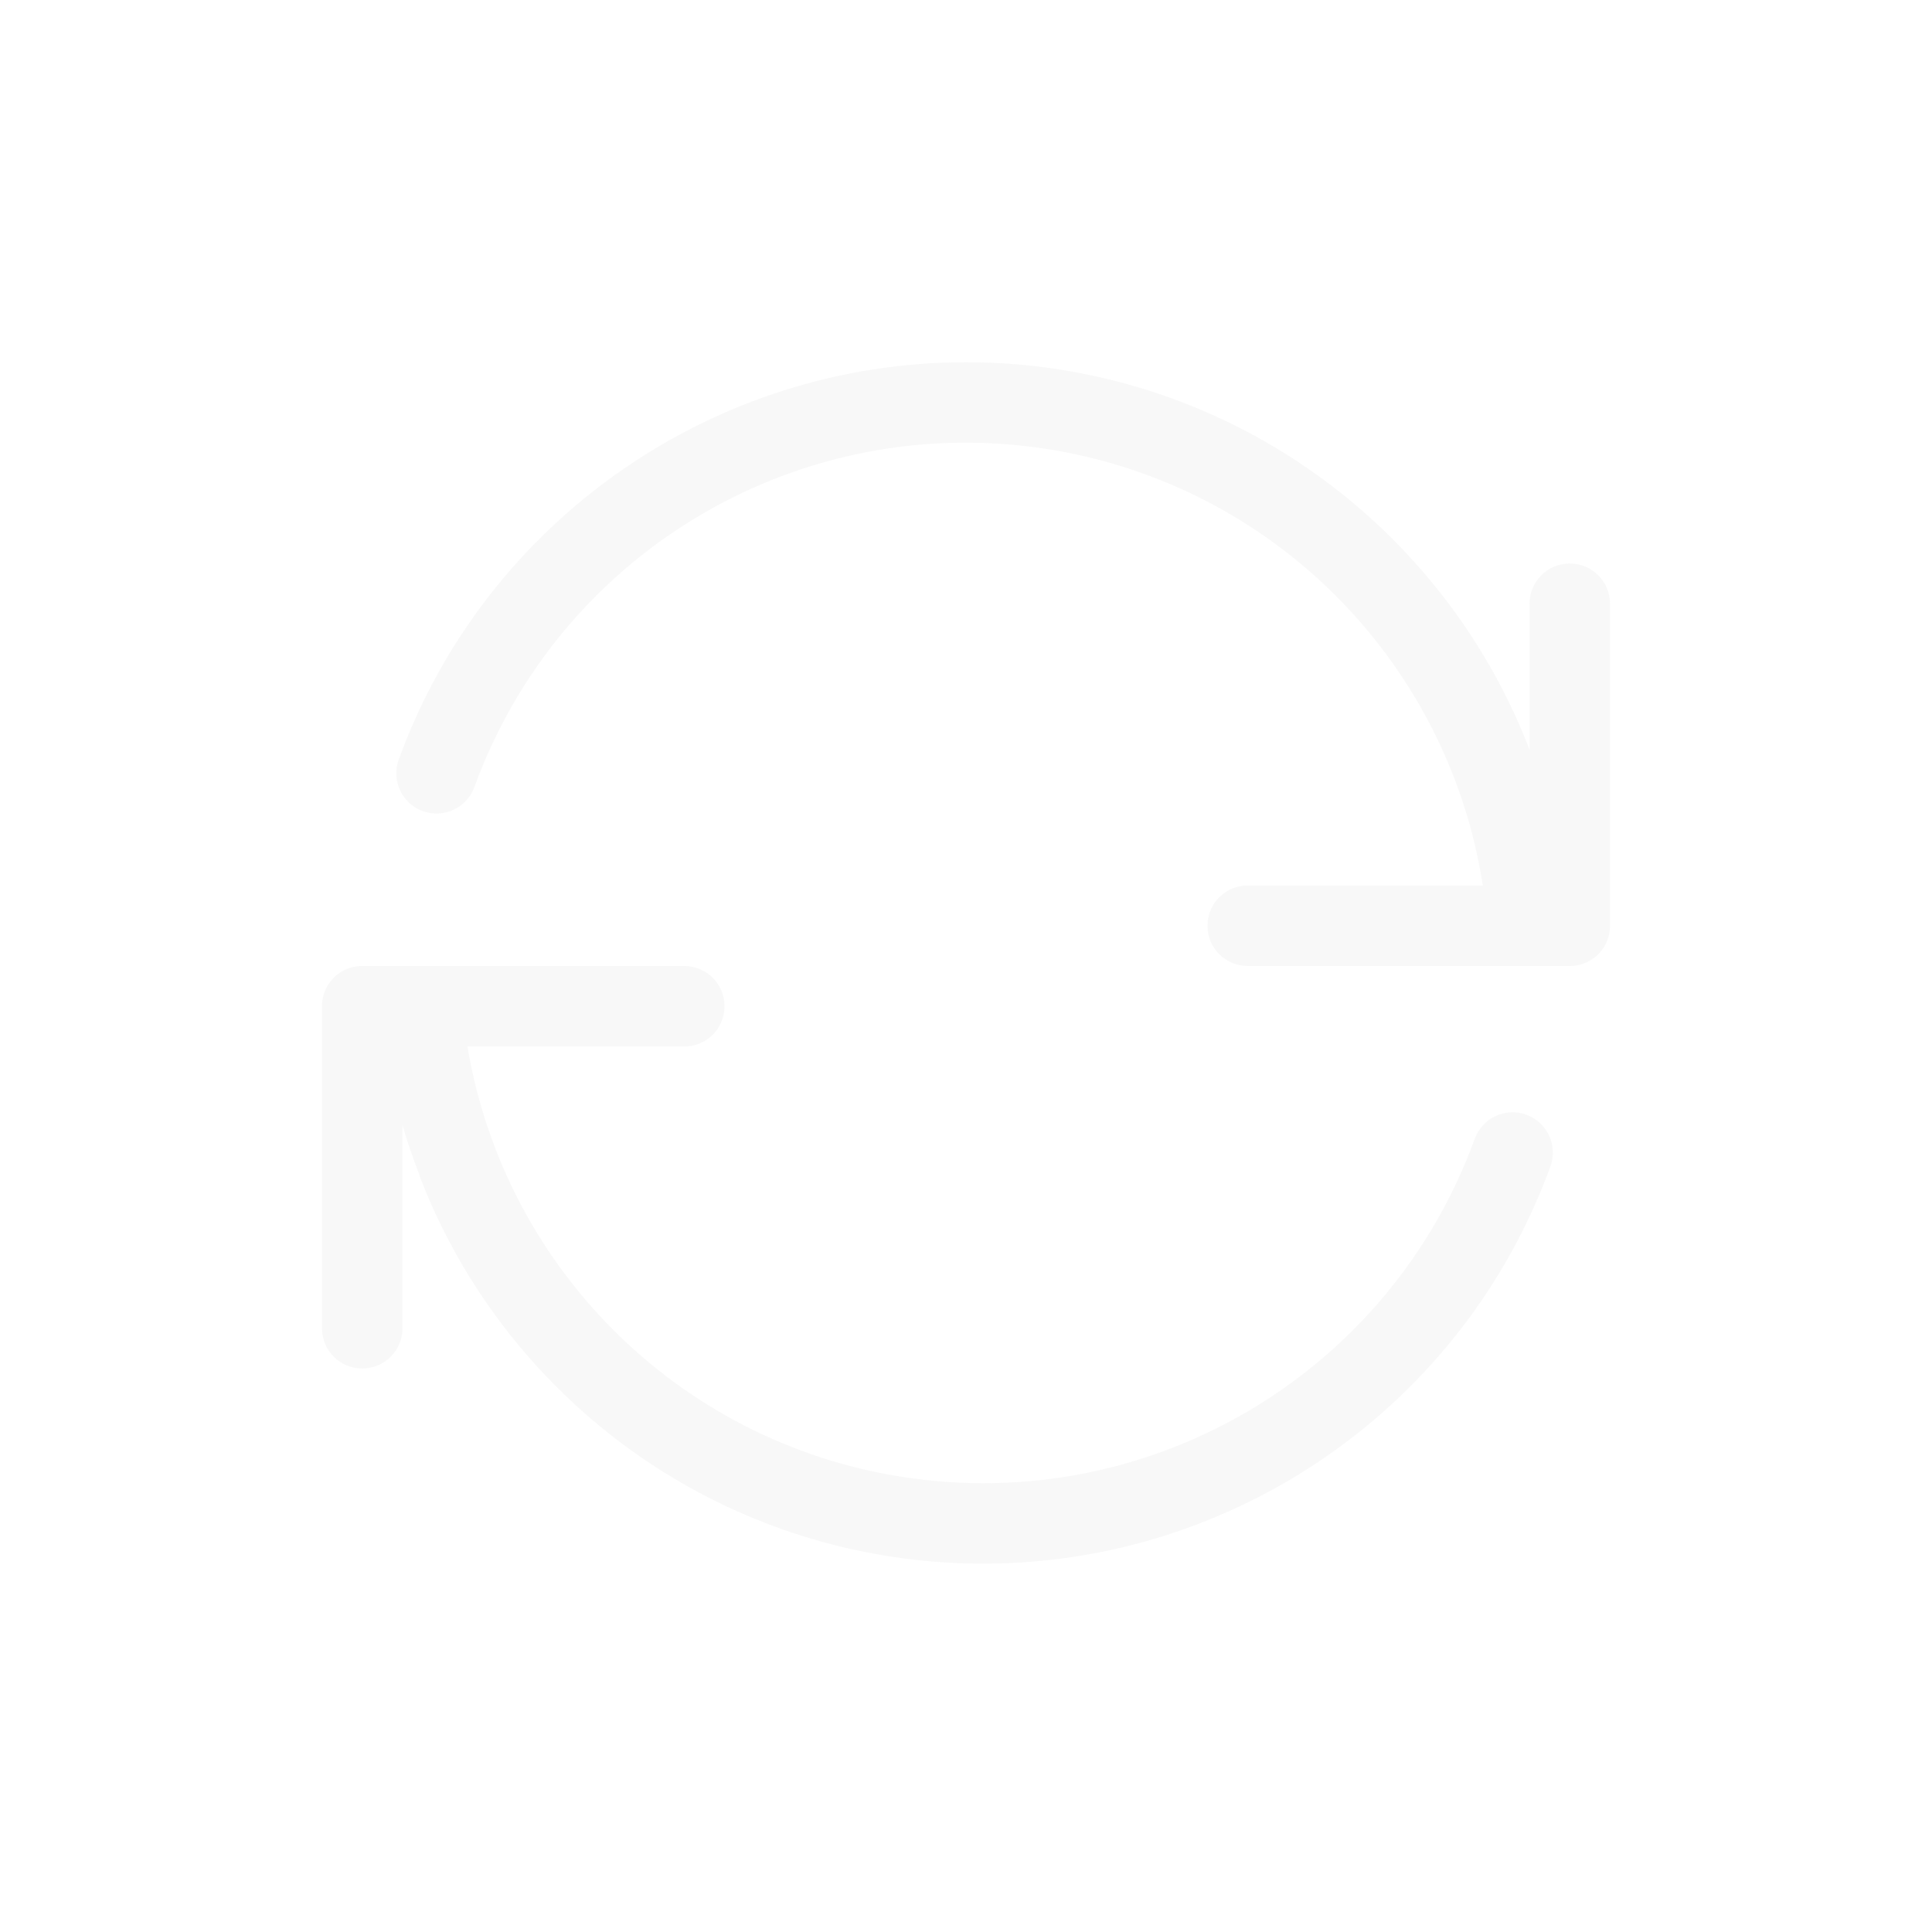 <?xml version="1.0" encoding="UTF-8" standalone="no"?>
<!-- Created with Inkscape (http://www.inkscape.org/) -->

<svg
   width="24"
   height="24"
   viewBox="0 0 24 24"
   version="1.1"
   id="svg5"
   inkscape:version="1.2.1 (9c6d41e410, 2022-07-14, custom)"
   sodipodi:docname="updates-notifier-inactive.svg"
   xmlns:inkscape="http://www.inkscape.org/namespaces/inkscape"
   xmlns:sodipodi="http://sodipodi.sourceforge.net/DTD/sodipodi-0.dtd"
   xmlns="http://www.w3.org/2000/svg"
   xmlns:svg="http://www.w3.org/2000/svg">
  <sodipodi:namedview
     id="namedview7"
     pagecolor="#ffffff"
     bordercolor="#000000"
     borderopacity="0.25"
     inkscape:showpageshadow="2"
     inkscape:pageopacity="0.0"
     inkscape:pagecheckerboard="0"
     inkscape:deskcolor="#d1d1d1"
     inkscape:document-units="px"
     showgrid="false"
     inkscape:zoom="33.416667"
     inkscape:cx="11.985037"
     inkscape:cy="12"
     inkscape:window-width="1920"
     inkscape:window-height="1011"
     inkscape:window-x="0"
     inkscape:window-y="0"
     inkscape:window-maximized="1"
     inkscape:current-layer="svg5" />
  <defs
     id="defs2">
    <style
       id="current-color-scheme"
       type="text/css">
   .ColorScheme-Text { color:#dedede; } .ColorScheme-Highlight { color:#3daee9; } .ColorScheme-NeutralText { color:#ff9800; } .ColorScheme-PositiveText { color:#4caf50; } .ColorScheme-NegativeText { color:#f44336; }</style>
  </defs>
  <path
     id="path234"
     style="opacity:0.2;fill:currentColor;stroke-width:2"
     class="ColorScheme-Text"
     d="M 12.004,4.5 C 8.887,4.497 6.042,6.443 4.953,9.436 4.859,9.695 4.993,9.982 5.252,10.076 5.511,10.17 5.798,10.037 5.893,9.777 6.936,6.911 9.823,5.157 12.848,5.555 15.727,5.934 17.98,8.165 18.42,11 H 15.5 c -0.277,0 -0.5,0.223 -0.5,0.5 0,0.277 0.223,0.5 0.5,0.5 h 4 c 0.017,0 0.034,-2.58e-4 0.051,-0.002 C 19.804,11.973 20,11.76 20,11.5 v -4 C 20,7.223 19.777,7 19.5,7 19.223,7 19,7.223 19,7.5 V 9.312 C 18.034,6.798 15.755,4.93 12.979,4.564 12.652,4.521 12.326,4.5 12.004,4.5 Z M 4.5,12 C 4.483,12 4.466,12 4.449,12.002 4.196,12.027 4,12.24 4,12.5 v 4 C 4,16.777 4.223,17 4.5,17 4.777,17 5,16.777 5,16.5 v -2.523 c 0.061,0.215 0.136,0.424 0.215,0.631 l -0.002,0.004 c 0.966,2.515 3.245,4.383 6.021,4.748 0.327,0.043 0.652,0.064 0.975,0.064 3.117,0.003 5.962,-1.943 7.051,-4.936 0.094,-0.259 -0.039,-0.546 -0.299,-0.641 -0.259,-0.094 -0.546,0.039 -0.641,0.299 -1.043,2.867 -3.931,4.621 -6.955,4.223 C 8.512,17.994 6.275,15.798 5.807,13 H 8.5 C 8.777,13 9,12.777 9,12.5 9,12.223 8.777,12 8.5,12 Z" />
</svg>
